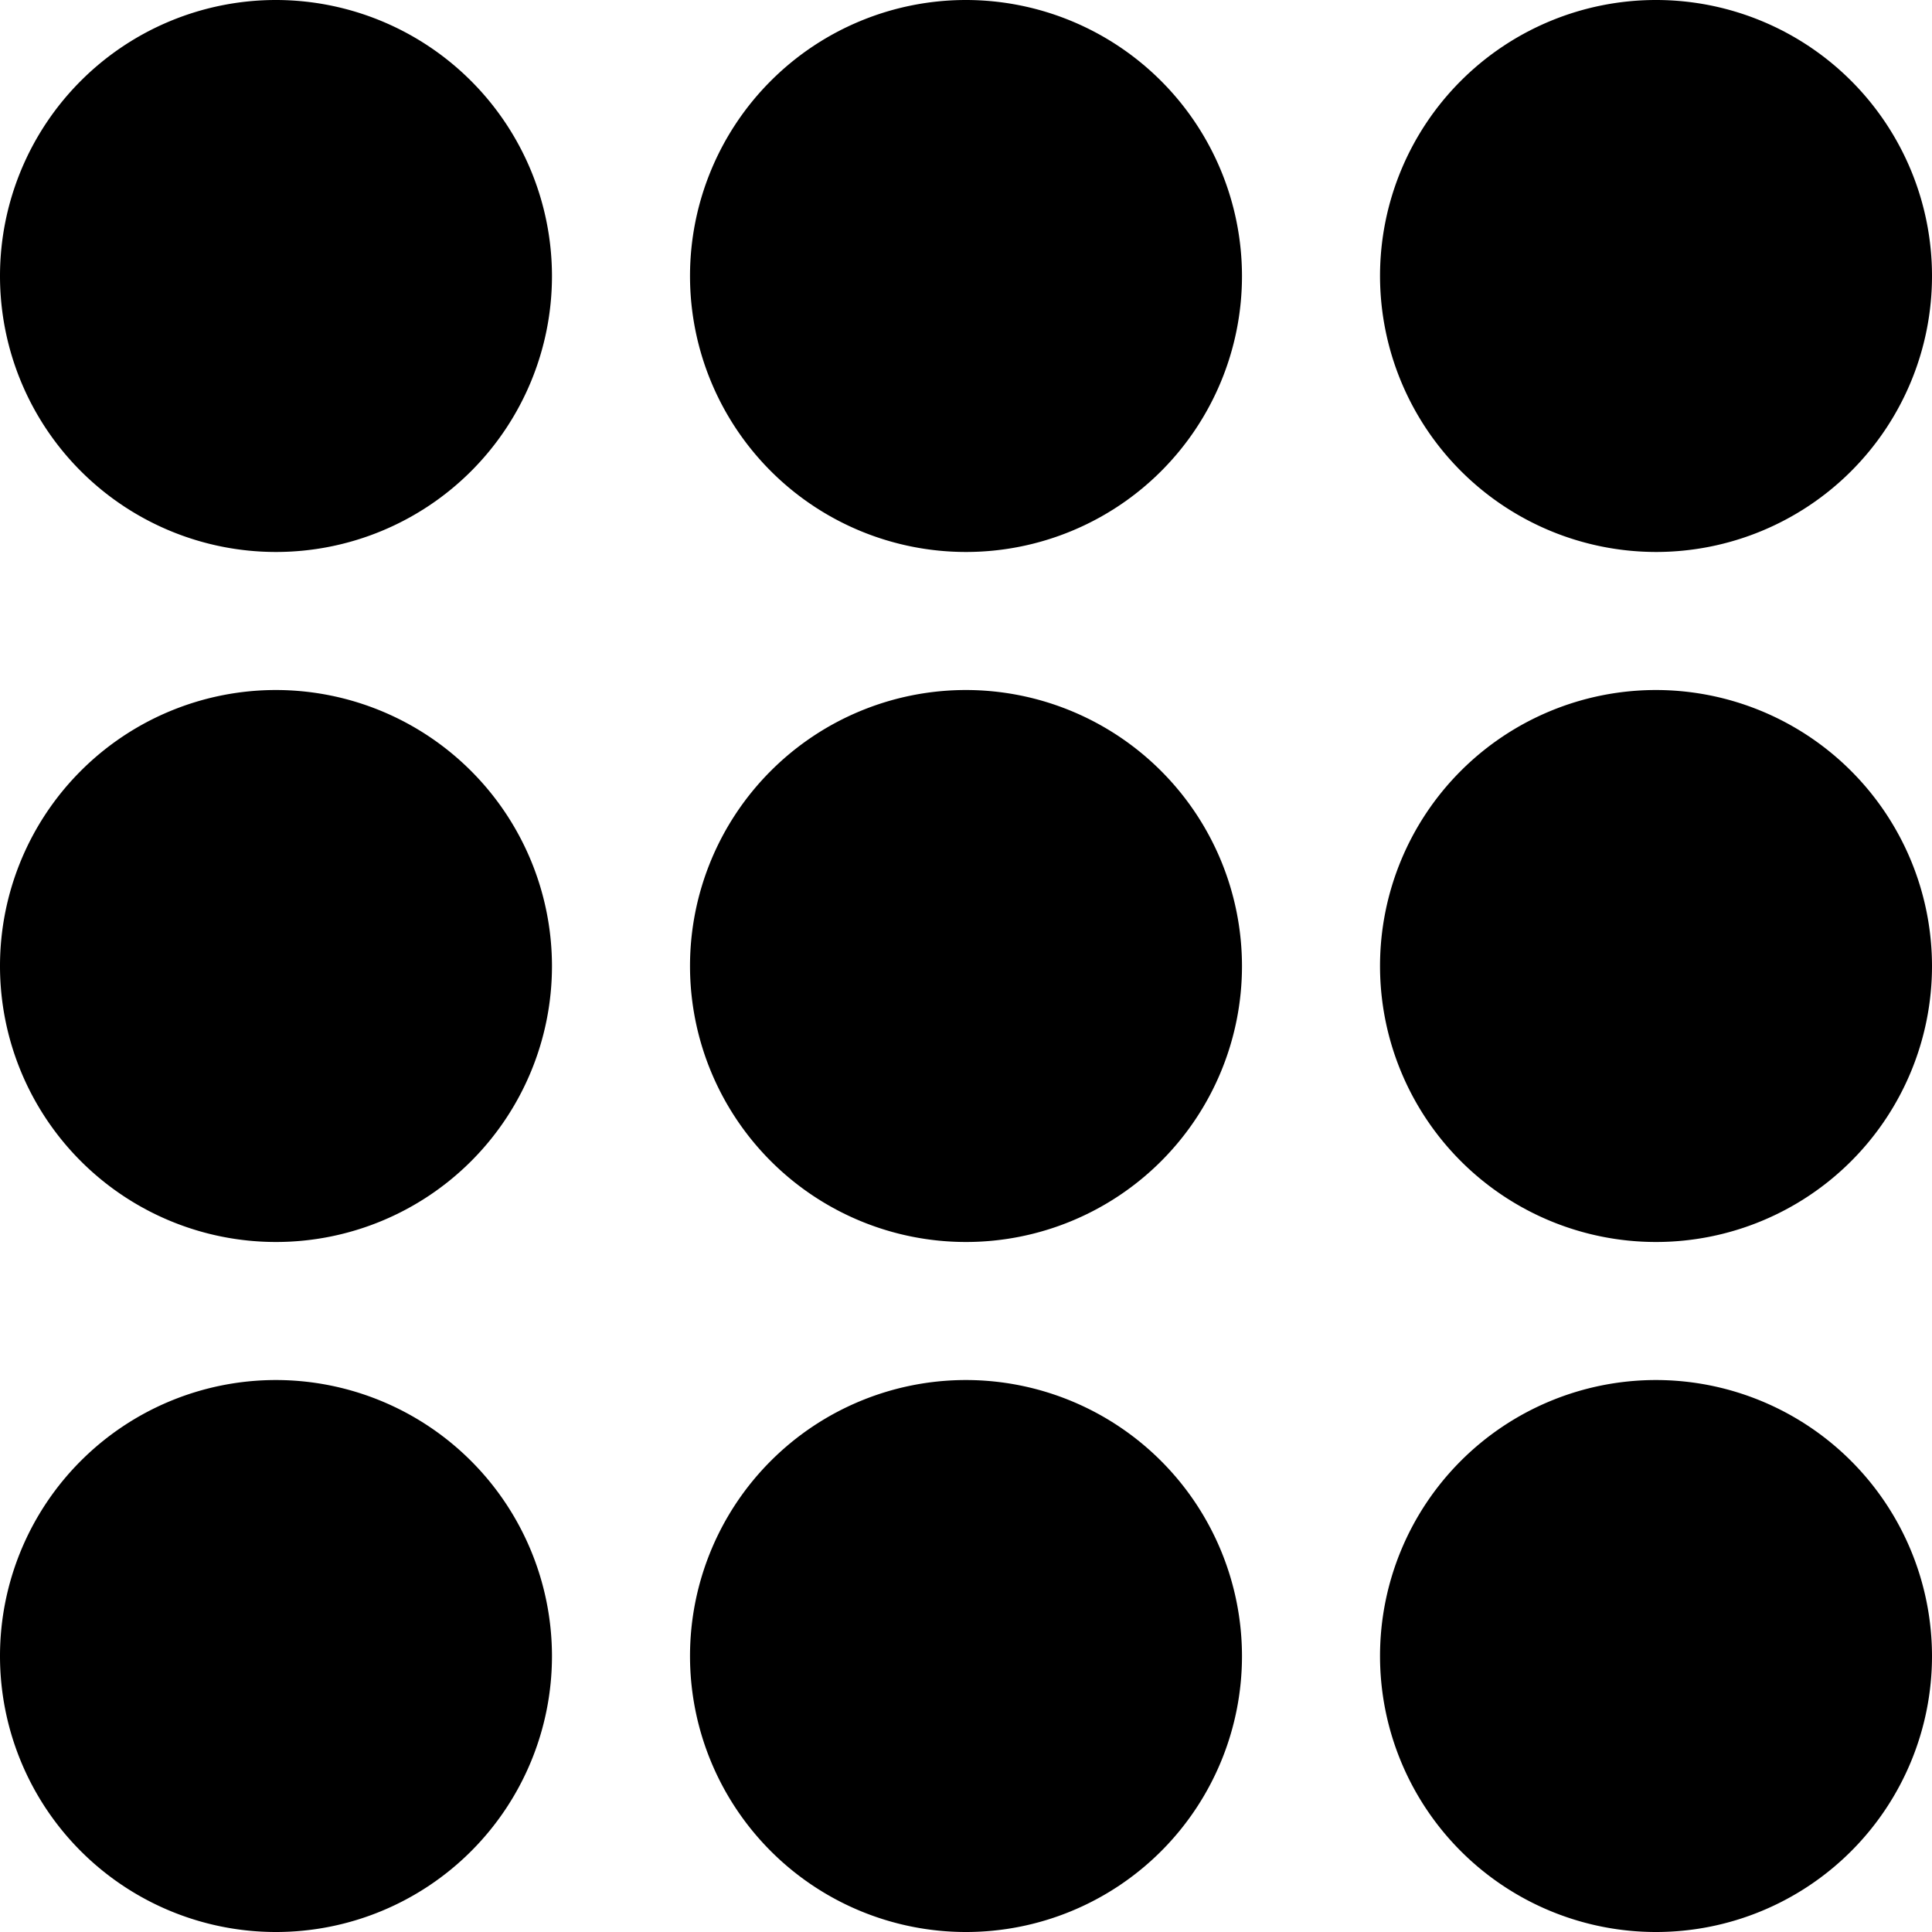 <svg xmlns="http://www.w3.org/2000/svg" width="20" height="20" viewBox="0 0 20 20"><path class="a" d="M2.857,40a2.857,2.857,0,1,0,2.857,2.857A2.86,2.86,0,0,0,2.857,40Z" transform="translate(0 -25.714)"/><path class="a" d="M22.857,40a2.857,2.857,0,1,0,2.857,2.857A2.86,2.86,0,0,0,22.857,40Z" transform="translate(-12.857 -25.714)"/><path class="a" d="M42.857,40a2.857,2.857,0,1,0,2.857,2.857A2.86,2.86,0,0,0,42.857,40Z" transform="translate(-25.714 -25.714)"/><path class="a" d="M2.857,20a2.857,2.857,0,1,0,2.857,2.857A2.86,2.86,0,0,0,2.857,20Z" transform="translate(0 -12.857)"/><path class="a" d="M22.857,20a2.857,2.857,0,1,0,2.857,2.857A2.86,2.86,0,0,0,22.857,20Z" transform="translate(-12.857 -12.857)"/><path class="a" d="M42.857,20a2.857,2.857,0,1,0,2.857,2.857A2.86,2.86,0,0,0,42.857,20Z" transform="translate(-25.714 -12.857)"/><path class="a" d="M2.857,0A2.857,2.857,0,1,0,5.714,2.857,2.86,2.86,0,0,0,2.857,0Z"/><path class="a" d="M22.857,0a2.857,2.857,0,1,0,2.857,2.857A2.86,2.86,0,0,0,22.857,0Z" transform="translate(-12.857)"/><path class="a" d="M42.857,5.714A2.857,2.857,0,1,0,40,2.857,2.86,2.86,0,0,0,42.857,5.714Z" transform="translate(-25.714)"/></svg>